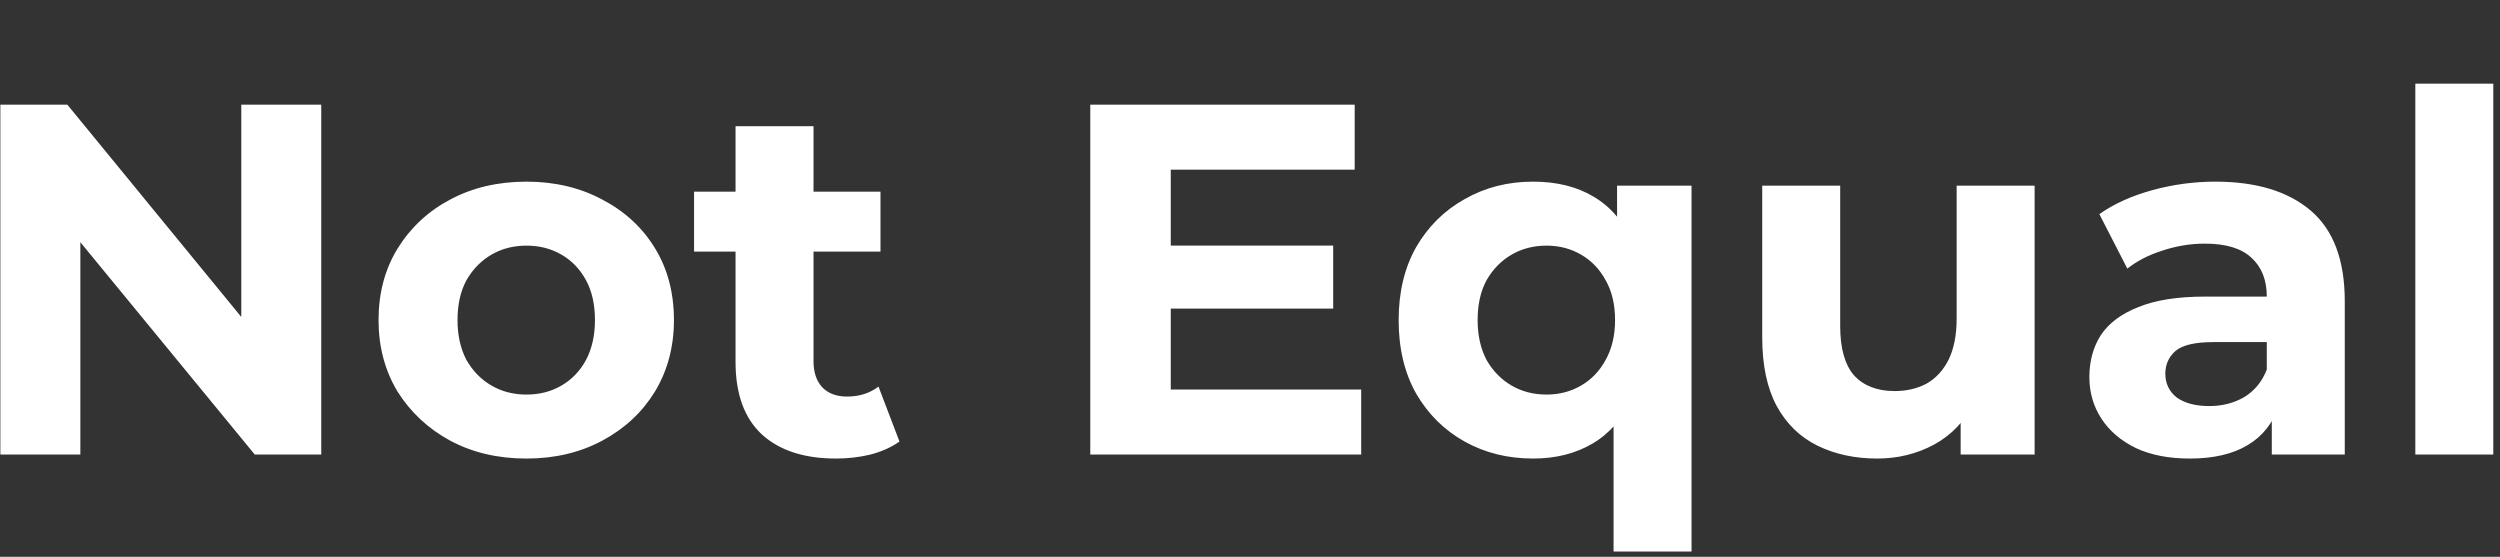 <svg width="220" height="49" viewBox="0 0 220 49" fill="none" xmlns="http://www.w3.org/2000/svg">
<rect x="0" y="0" width="220" height="49" fill="#333333" stroke="none"/>
<path d="M0.033 40V9.212H5.927L24.092 31.379H21.233V9.212H28.27V40H22.421L4.212 17.833H7.071V40H0.033ZM46.331 40.352C43.809 40.352 41.566 39.824 39.601 38.769C37.666 37.713 36.127 36.276 34.983 34.458C33.869 32.611 33.312 30.514 33.312 28.169C33.312 25.794 33.869 23.697 34.983 21.879C36.127 20.032 37.666 18.595 39.601 17.569C41.566 16.513 43.809 15.985 46.331 15.985C48.823 15.985 51.051 16.513 53.016 17.569C54.98 18.595 56.52 20.017 57.634 21.835C58.748 23.653 59.306 25.764 59.306 28.169C59.306 30.514 58.748 32.611 57.634 34.458C56.52 36.276 54.98 37.713 53.016 38.769C51.051 39.824 48.823 40.352 46.331 40.352ZM46.331 34.722C47.474 34.722 48.5 34.458 49.409 33.93C50.318 33.403 51.037 32.655 51.565 31.687C52.092 30.69 52.356 29.517 52.356 28.169C52.356 26.791 52.092 25.618 51.565 24.65C51.037 23.682 50.318 22.935 49.409 22.407C48.5 21.879 47.474 21.615 46.331 21.615C45.187 21.615 44.161 21.879 43.252 22.407C42.343 22.935 41.61 23.682 41.053 24.65C40.525 25.618 40.261 26.791 40.261 28.169C40.261 29.517 40.525 30.69 41.053 31.687C41.61 32.655 42.343 33.403 43.252 33.93C44.161 34.458 45.187 34.722 46.331 34.722ZM73.568 40.352C70.782 40.352 68.613 39.648 67.058 38.241C65.504 36.804 64.728 34.678 64.728 31.863V11.103H71.589V31.775C71.589 32.772 71.853 33.549 72.38 34.106C72.908 34.634 73.627 34.898 74.536 34.898C75.621 34.898 76.544 34.605 77.307 34.018L79.154 38.856C78.45 39.355 77.6 39.736 76.603 40C75.635 40.235 74.624 40.352 73.568 40.352ZM61.077 22.143V16.865H77.483V22.143H61.077ZM102.499 21.615H117.321V27.157H102.499V21.615ZM103.027 34.282H119.784V40H95.945V9.212H119.212V14.93H103.027V34.282ZM134.913 40.352C132.684 40.352 130.676 39.853 128.887 38.856C127.099 37.859 125.676 36.452 124.621 34.634C123.595 32.816 123.081 30.661 123.081 28.169C123.081 25.706 123.595 23.565 124.621 21.747C125.676 19.929 127.099 18.522 128.887 17.525C130.676 16.498 132.684 15.985 134.913 15.985C136.995 15.985 138.769 16.425 140.235 17.305C141.73 18.184 142.874 19.519 143.665 21.307C144.457 23.096 144.853 25.383 144.853 28.169C144.853 30.925 144.442 33.212 143.621 35.03C142.8 36.819 141.642 38.153 140.147 39.032C138.651 39.912 136.907 40.352 134.913 40.352ZM136.1 34.722C137.215 34.722 138.226 34.458 139.135 33.93C140.044 33.403 140.763 32.655 141.29 31.687C141.847 30.69 142.126 29.517 142.126 28.169C142.126 26.791 141.847 25.618 141.29 24.65C140.763 23.682 140.044 22.935 139.135 22.407C138.226 21.879 137.215 21.615 136.1 21.615C134.957 21.615 133.931 21.879 133.022 22.407C132.113 22.935 131.38 23.682 130.822 24.65C130.295 25.618 130.031 26.791 130.031 28.169C130.031 29.517 130.295 30.69 130.822 31.687C131.38 32.655 132.113 33.403 133.022 33.93C133.931 34.458 134.957 34.722 136.1 34.722ZM141.994 48.533V35.206L142.434 28.213L142.302 21.175V16.337H148.855V48.533H141.994ZM165.192 40.352C163.227 40.352 161.468 39.971 159.914 39.208C158.389 38.446 157.202 37.288 156.351 35.734C155.501 34.15 155.076 32.142 155.076 29.708V16.337H161.937V28.696C161.937 30.661 162.348 32.112 163.169 33.051C164.019 33.96 165.207 34.414 166.731 34.414C167.787 34.414 168.725 34.194 169.546 33.754C170.367 33.285 171.012 32.581 171.482 31.643C171.951 30.676 172.185 29.473 172.185 28.037V16.337H179.047V40H172.537V33.49L173.725 35.382C172.933 37.024 171.76 38.27 170.206 39.12C168.681 39.941 167.01 40.352 165.192 40.352ZM199.918 40V35.382L199.478 34.37V26.101C199.478 24.635 199.023 23.492 198.114 22.671C197.235 21.85 195.871 21.439 194.024 21.439C192.763 21.439 191.517 21.645 190.285 22.055C189.083 22.436 188.057 22.964 187.206 23.638L184.743 18.844C186.034 17.935 187.588 17.232 189.406 16.733C191.224 16.235 193.071 15.985 194.947 15.985C198.554 15.985 201.354 16.836 203.348 18.536C205.342 20.237 206.339 22.891 206.339 26.497V40H199.918ZM192.704 40.352C190.857 40.352 189.274 40.044 187.954 39.428C186.635 38.783 185.623 37.918 184.919 36.833C184.216 35.748 183.864 34.532 183.864 33.183C183.864 31.775 184.201 30.544 184.875 29.488C185.579 28.433 186.679 27.611 188.174 27.025C189.67 26.409 191.619 26.101 194.024 26.101H200.313V30.104H194.772C193.159 30.104 192.045 30.368 191.429 30.895C190.842 31.423 190.549 32.083 190.549 32.875C190.549 33.754 190.886 34.458 191.561 34.986C192.264 35.484 193.217 35.734 194.42 35.734C195.563 35.734 196.589 35.47 197.498 34.942C198.407 34.385 199.067 33.578 199.478 32.523L200.533 35.69C200.035 37.214 199.126 38.373 197.806 39.164C196.487 39.956 194.786 40.352 192.704 40.352ZM212.549 40V7.365H219.41V40H212.549Z" fill="white"/>
</svg>
